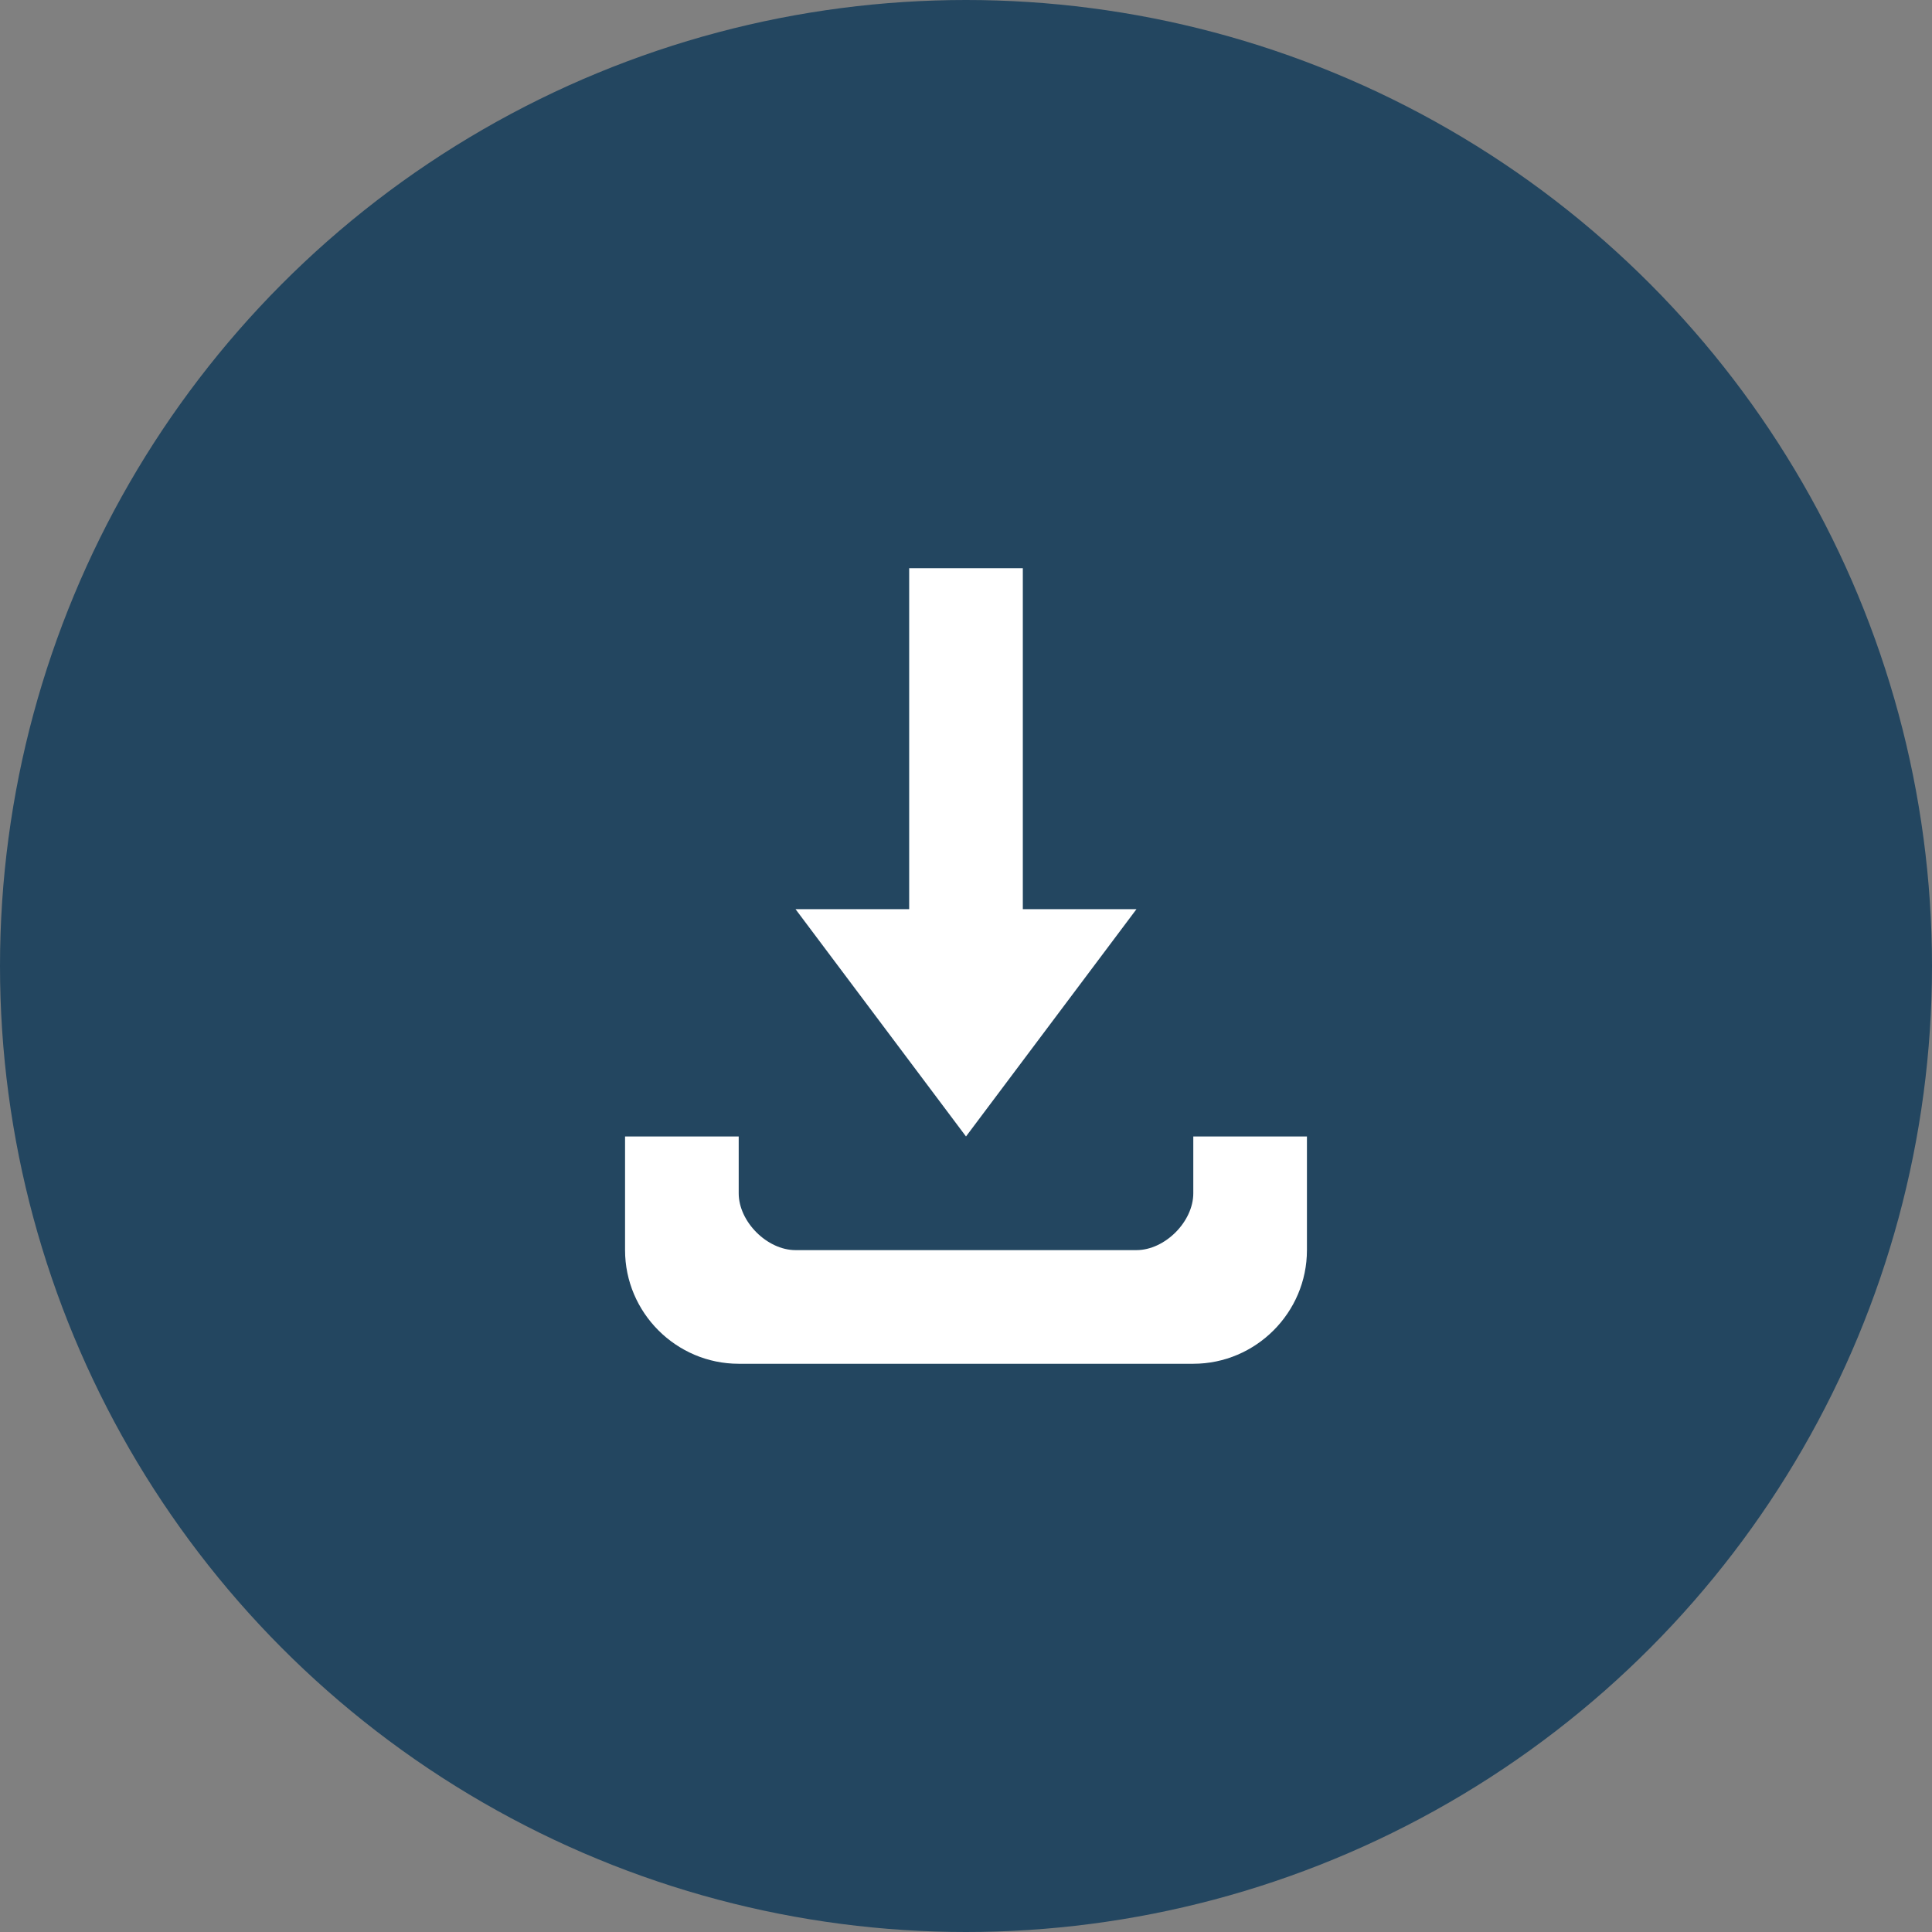 <?xml version="1.0" encoding="utf-8"?>
<!DOCTYPE svg PUBLIC "-//W3C//DTD SVG 1.1//EN" "http://www.w3.org/Graphics/SVG/1.1/DTD/svg11.dtd">
<svg version="1.1" xmlns="http://www.w3.org/2000/svg" xmlns:xlink="http://www.w3.org/1999/xlink" x="0px" y="0px"
	 width="34px" height="34px" viewBox="0 0 34 34" xml:space="preserve">
<rect x="0" y="0" width="34" height="34" fill="#808080" stroke="none"/>
<g>
	<circle fill="#234660" cx="17" cy="17" r="17" />
	<circle fill="#234660" cx="17" cy="17" r="15" />
	<polygon fill="#FFF" points="18,16 18,10 16,10 16,16 14,16 17,20 20,16 " />
	<path fill="#FFF" d="M21,20v1c0,0.5-0.5,1-1,1h-6c-0.5,0-1-0.5-1-1v-1h-2v2c0,1.1,0.9,2,2,2h8c1.1,0,2-0.9,2-2v-2H21z" />
</g>
</svg>